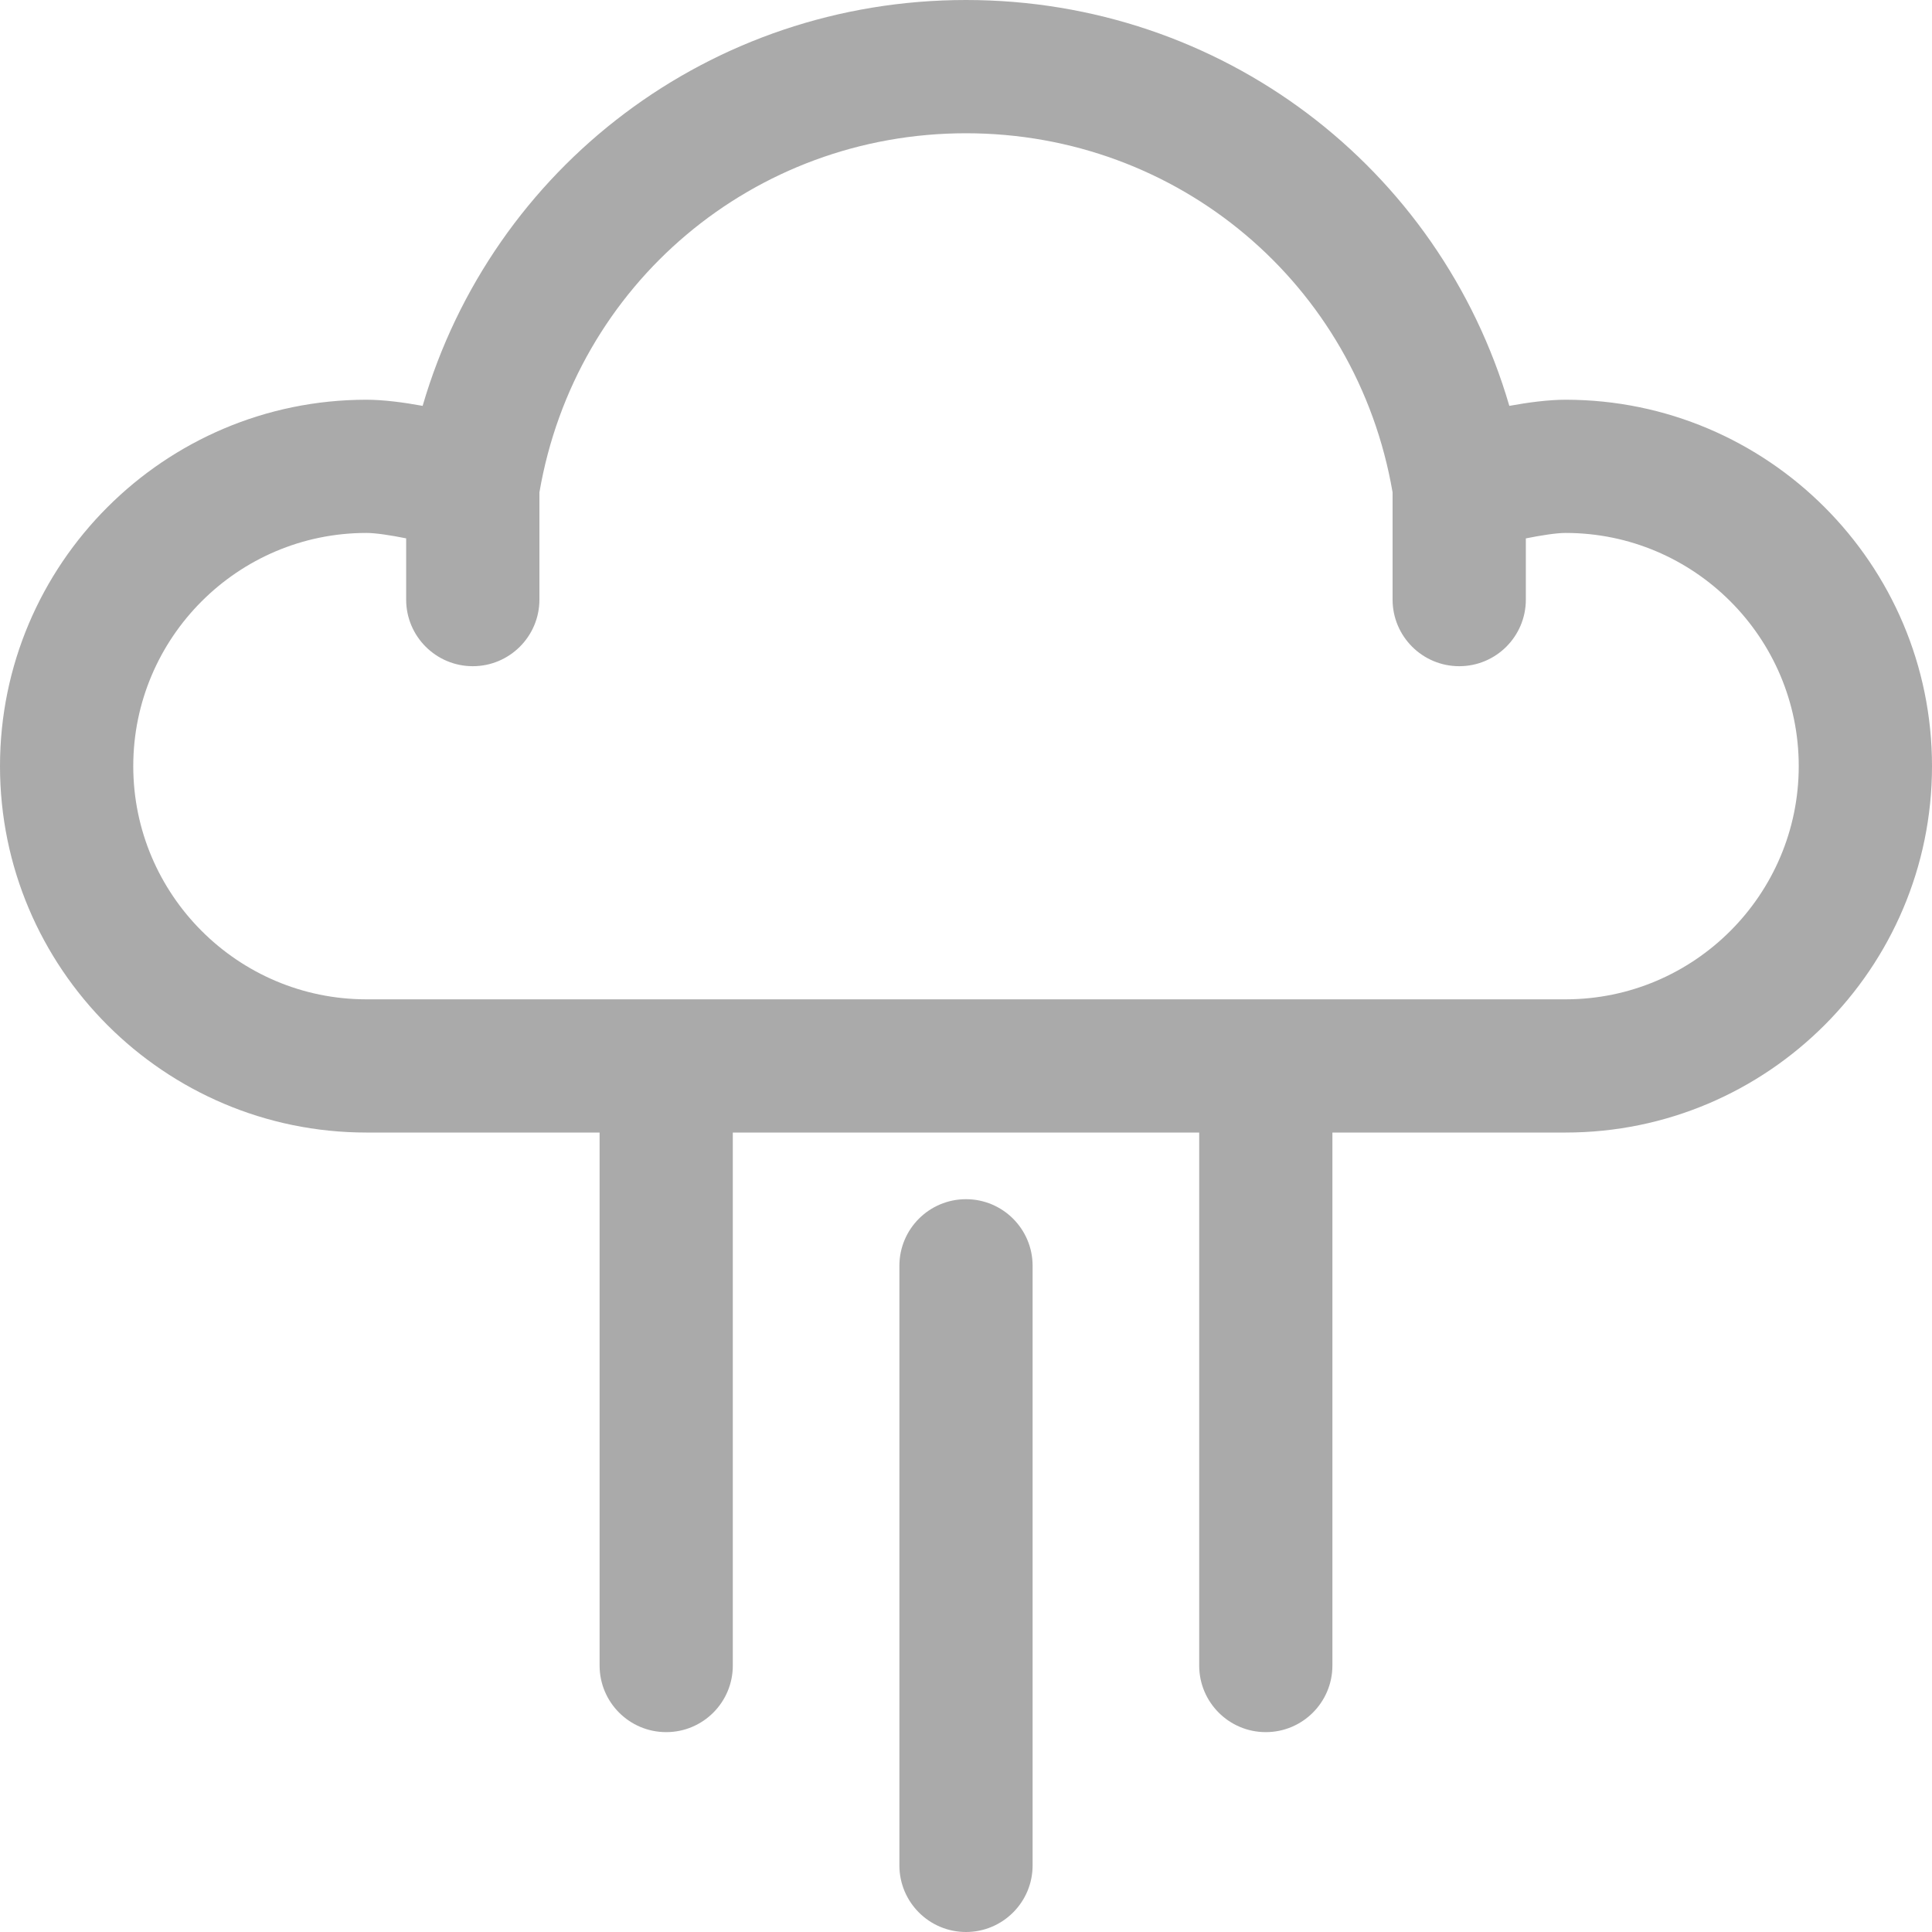 <svg width="40" height="40" viewBox="0 0 40 40" fill="none" xmlns="http://www.w3.org/2000/svg">
<path d="M32.414 8.276C32.063 8.276 31.647 8.33 31.249 8.403C29.805 3.457 25.285 0 20 0C14.714 0 10.194 3.457 8.75 8.403C8.353 8.33 7.936 8.276 7.586 8.276C3.403 8.276 0 11.679 0 15.862C0 20.045 3.403 23.448 7.586 23.448H12.414V34.483C12.414 35.244 13.031 35.862 13.793 35.862C14.555 35.862 15.172 35.244 15.172 34.483V23.448H24.828V34.483C24.828 35.244 25.445 35.862 26.207 35.862C26.968 35.862 27.586 35.244 27.586 34.483V23.448H32.414C36.597 23.448 40 20.045 40 15.862C40 11.679 36.597 8.276 32.414 8.276ZM32.414 20.69H7.586C4.925 20.69 2.759 18.523 2.759 15.862C2.759 13.201 4.925 11.034 7.586 11.034C7.777 11.034 8.085 11.081 8.409 11.146V12.414C8.409 13.175 9.027 13.793 9.788 13.793C10.55 13.793 11.168 13.175 11.168 12.414V10.194C11.908 5.881 15.606 2.759 20 2.759C24.393 2.759 28.092 5.881 28.832 10.194V12.414C28.832 13.175 29.45 13.793 30.212 13.793C30.974 13.793 31.591 13.175 31.591 12.414V11.147C31.915 11.082 32.225 11.034 32.414 11.034C35.075 11.034 37.241 13.201 37.241 15.862C37.241 18.523 35.075 20.69 32.414 20.69Z" fill="#AAAAAA"/>
<path d="M20 24.828C19.238 24.828 18.621 25.445 18.621 26.207V38.621C18.621 39.382 19.238 40 20 40C20.761 40 21.379 39.382 21.379 38.621V26.207C21.379 25.445 20.761 24.828 20 24.828Z" fill="#AAAAAA"/>
</svg>
